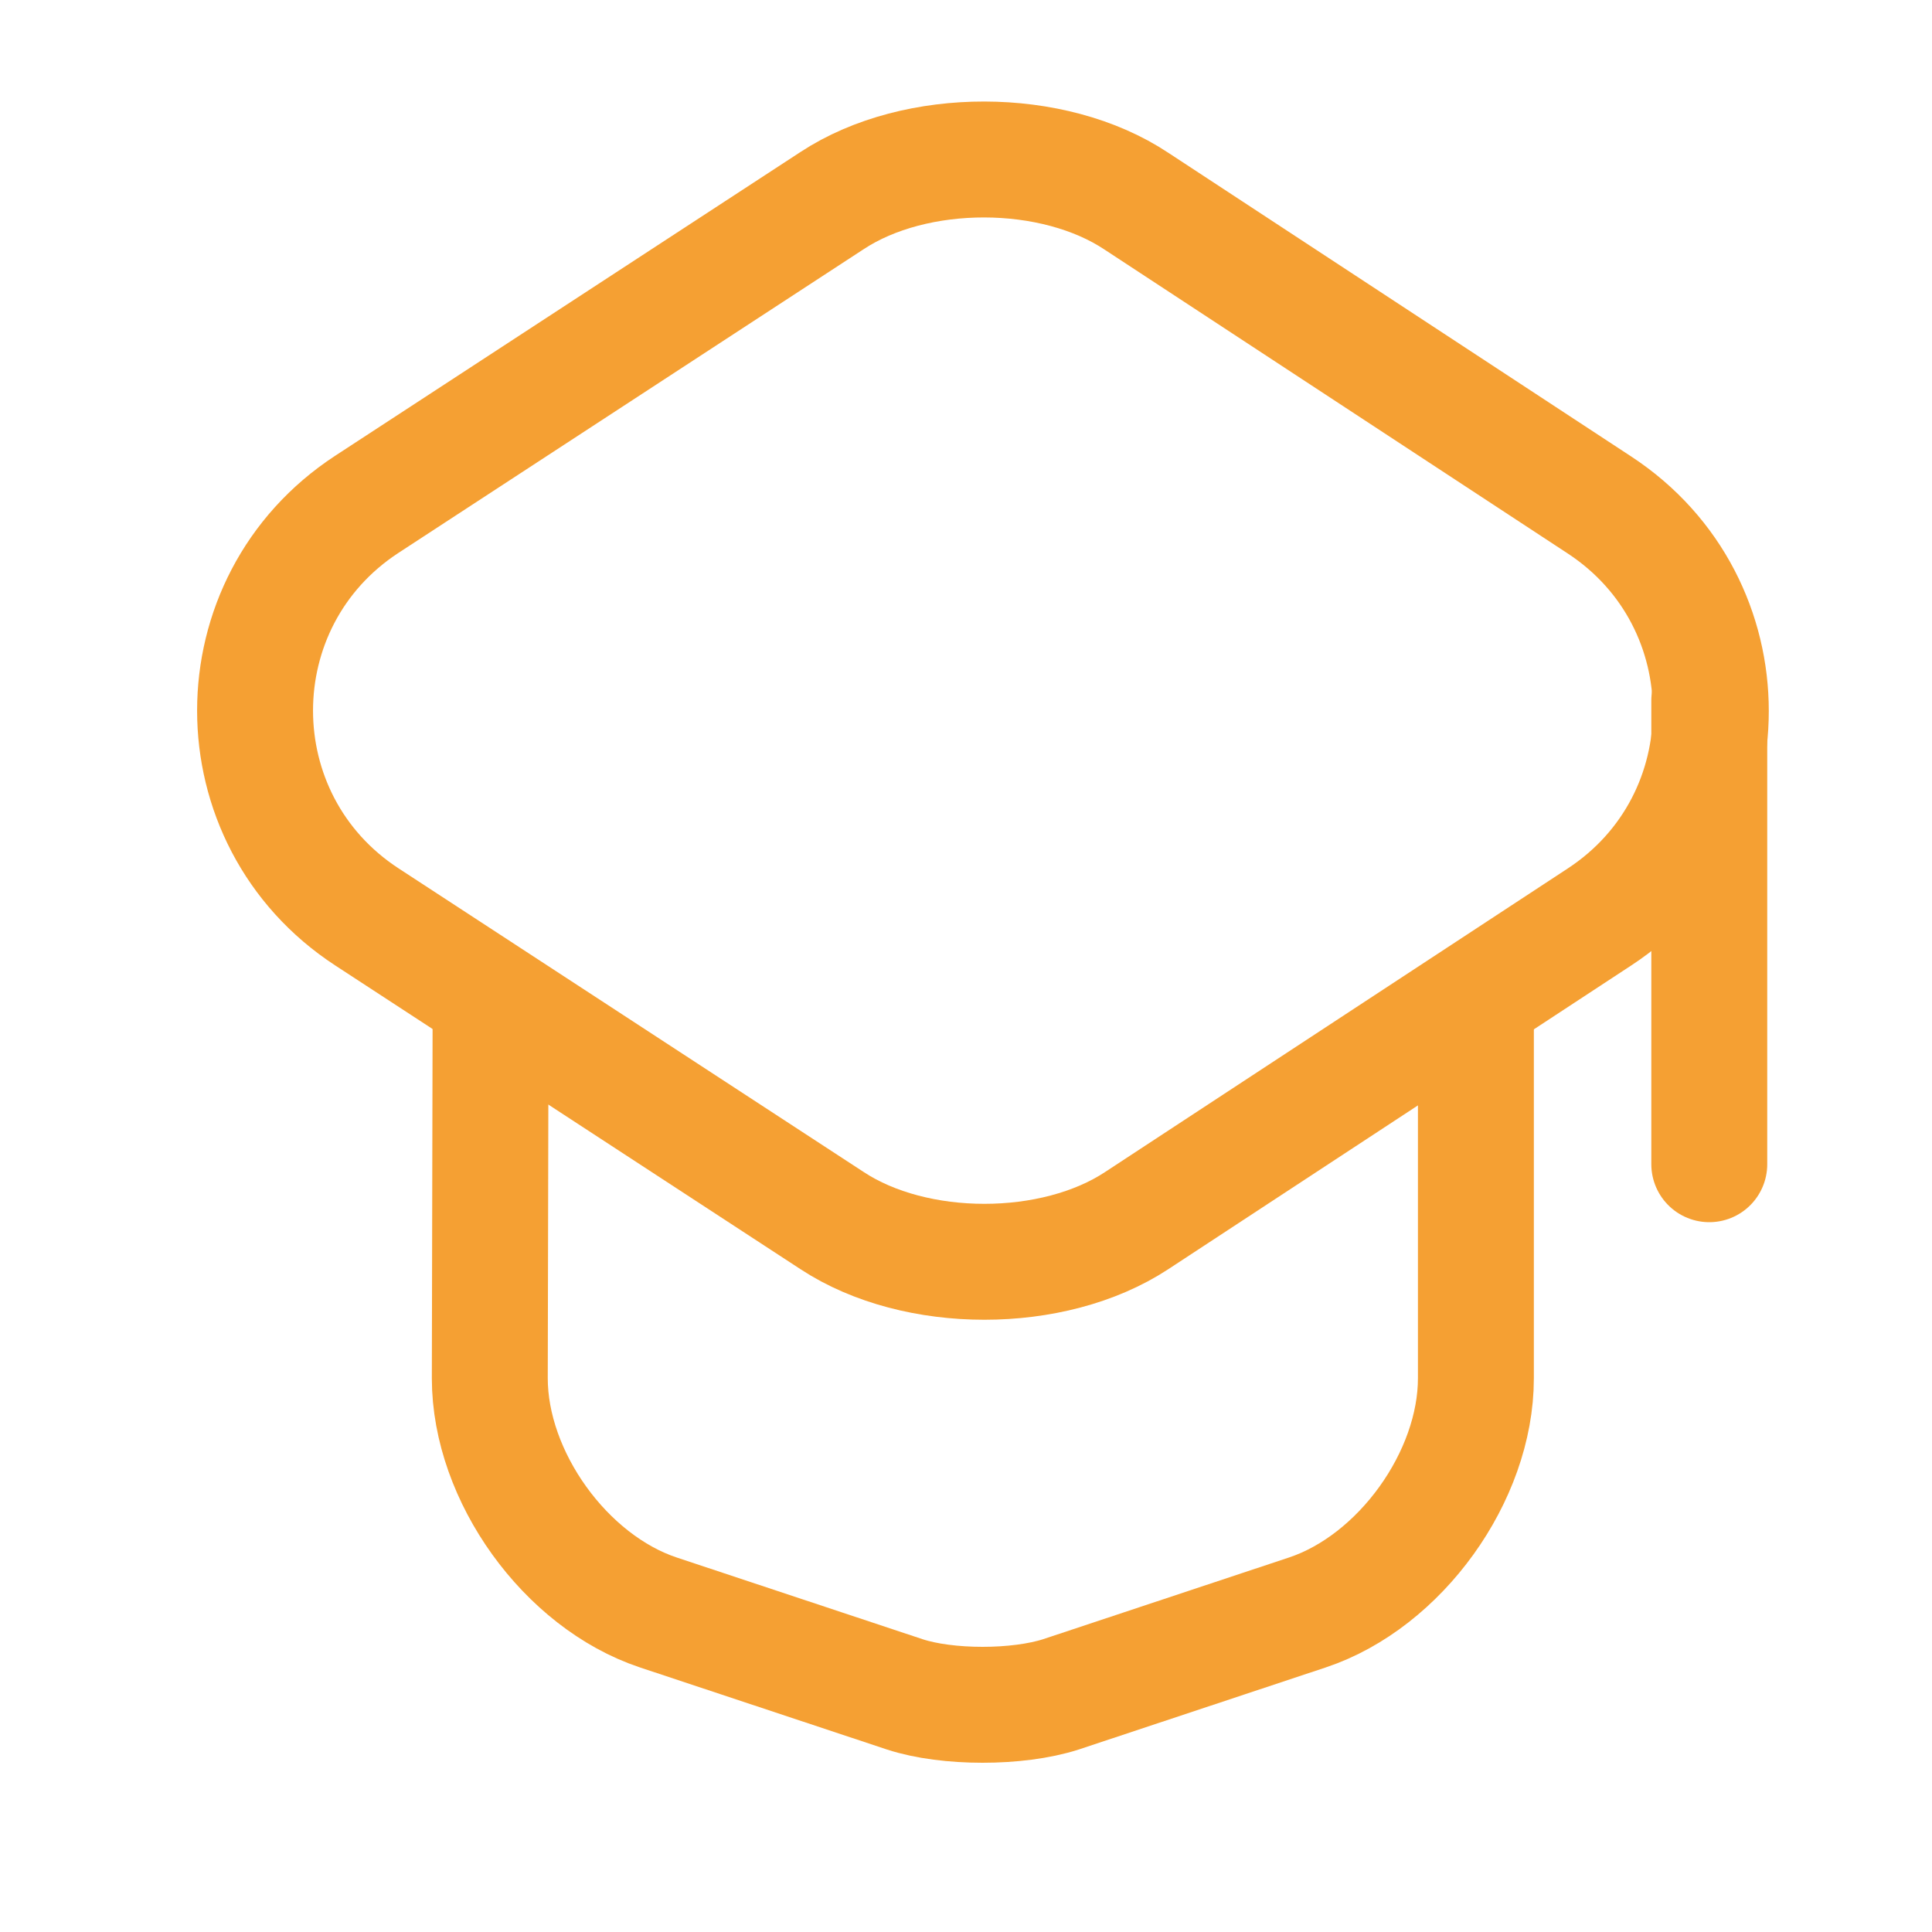 <svg width="25" height="25" viewBox="0 0 25 25" fill="none" xmlns="http://www.w3.org/2000/svg">
<path d="M10.768 2.595L4.748 6.525C2.818 7.785 2.818 10.605 4.748 11.865L10.768 15.795C11.848 16.505 13.628 16.505 14.708 15.795L20.698 11.865C22.618 10.605 22.618 7.795 20.698 6.535L14.708 2.605C13.628 1.885 11.848 1.885 10.768 2.595Z" stroke="#F5A033" stroke-width="1.5" stroke-linecap="round" stroke-linejoin="round"/>
<path d="M6.348 13.145L6.338 17.835C6.338 19.105 7.318 20.465 8.518 20.865L11.708 21.925C12.258 22.105 13.168 22.105 13.728 21.925L16.918 20.865C18.118 20.465 19.098 19.105 19.098 17.835V13.195" stroke="#F5A033" stroke-width="1.5" stroke-linecap="round" stroke-linejoin="round"/>
<path d="M22.118 15.065V9.065" stroke="#F5A033" stroke-width="1.5" stroke-linecap="round" stroke-linejoin="round"/>
</svg>
